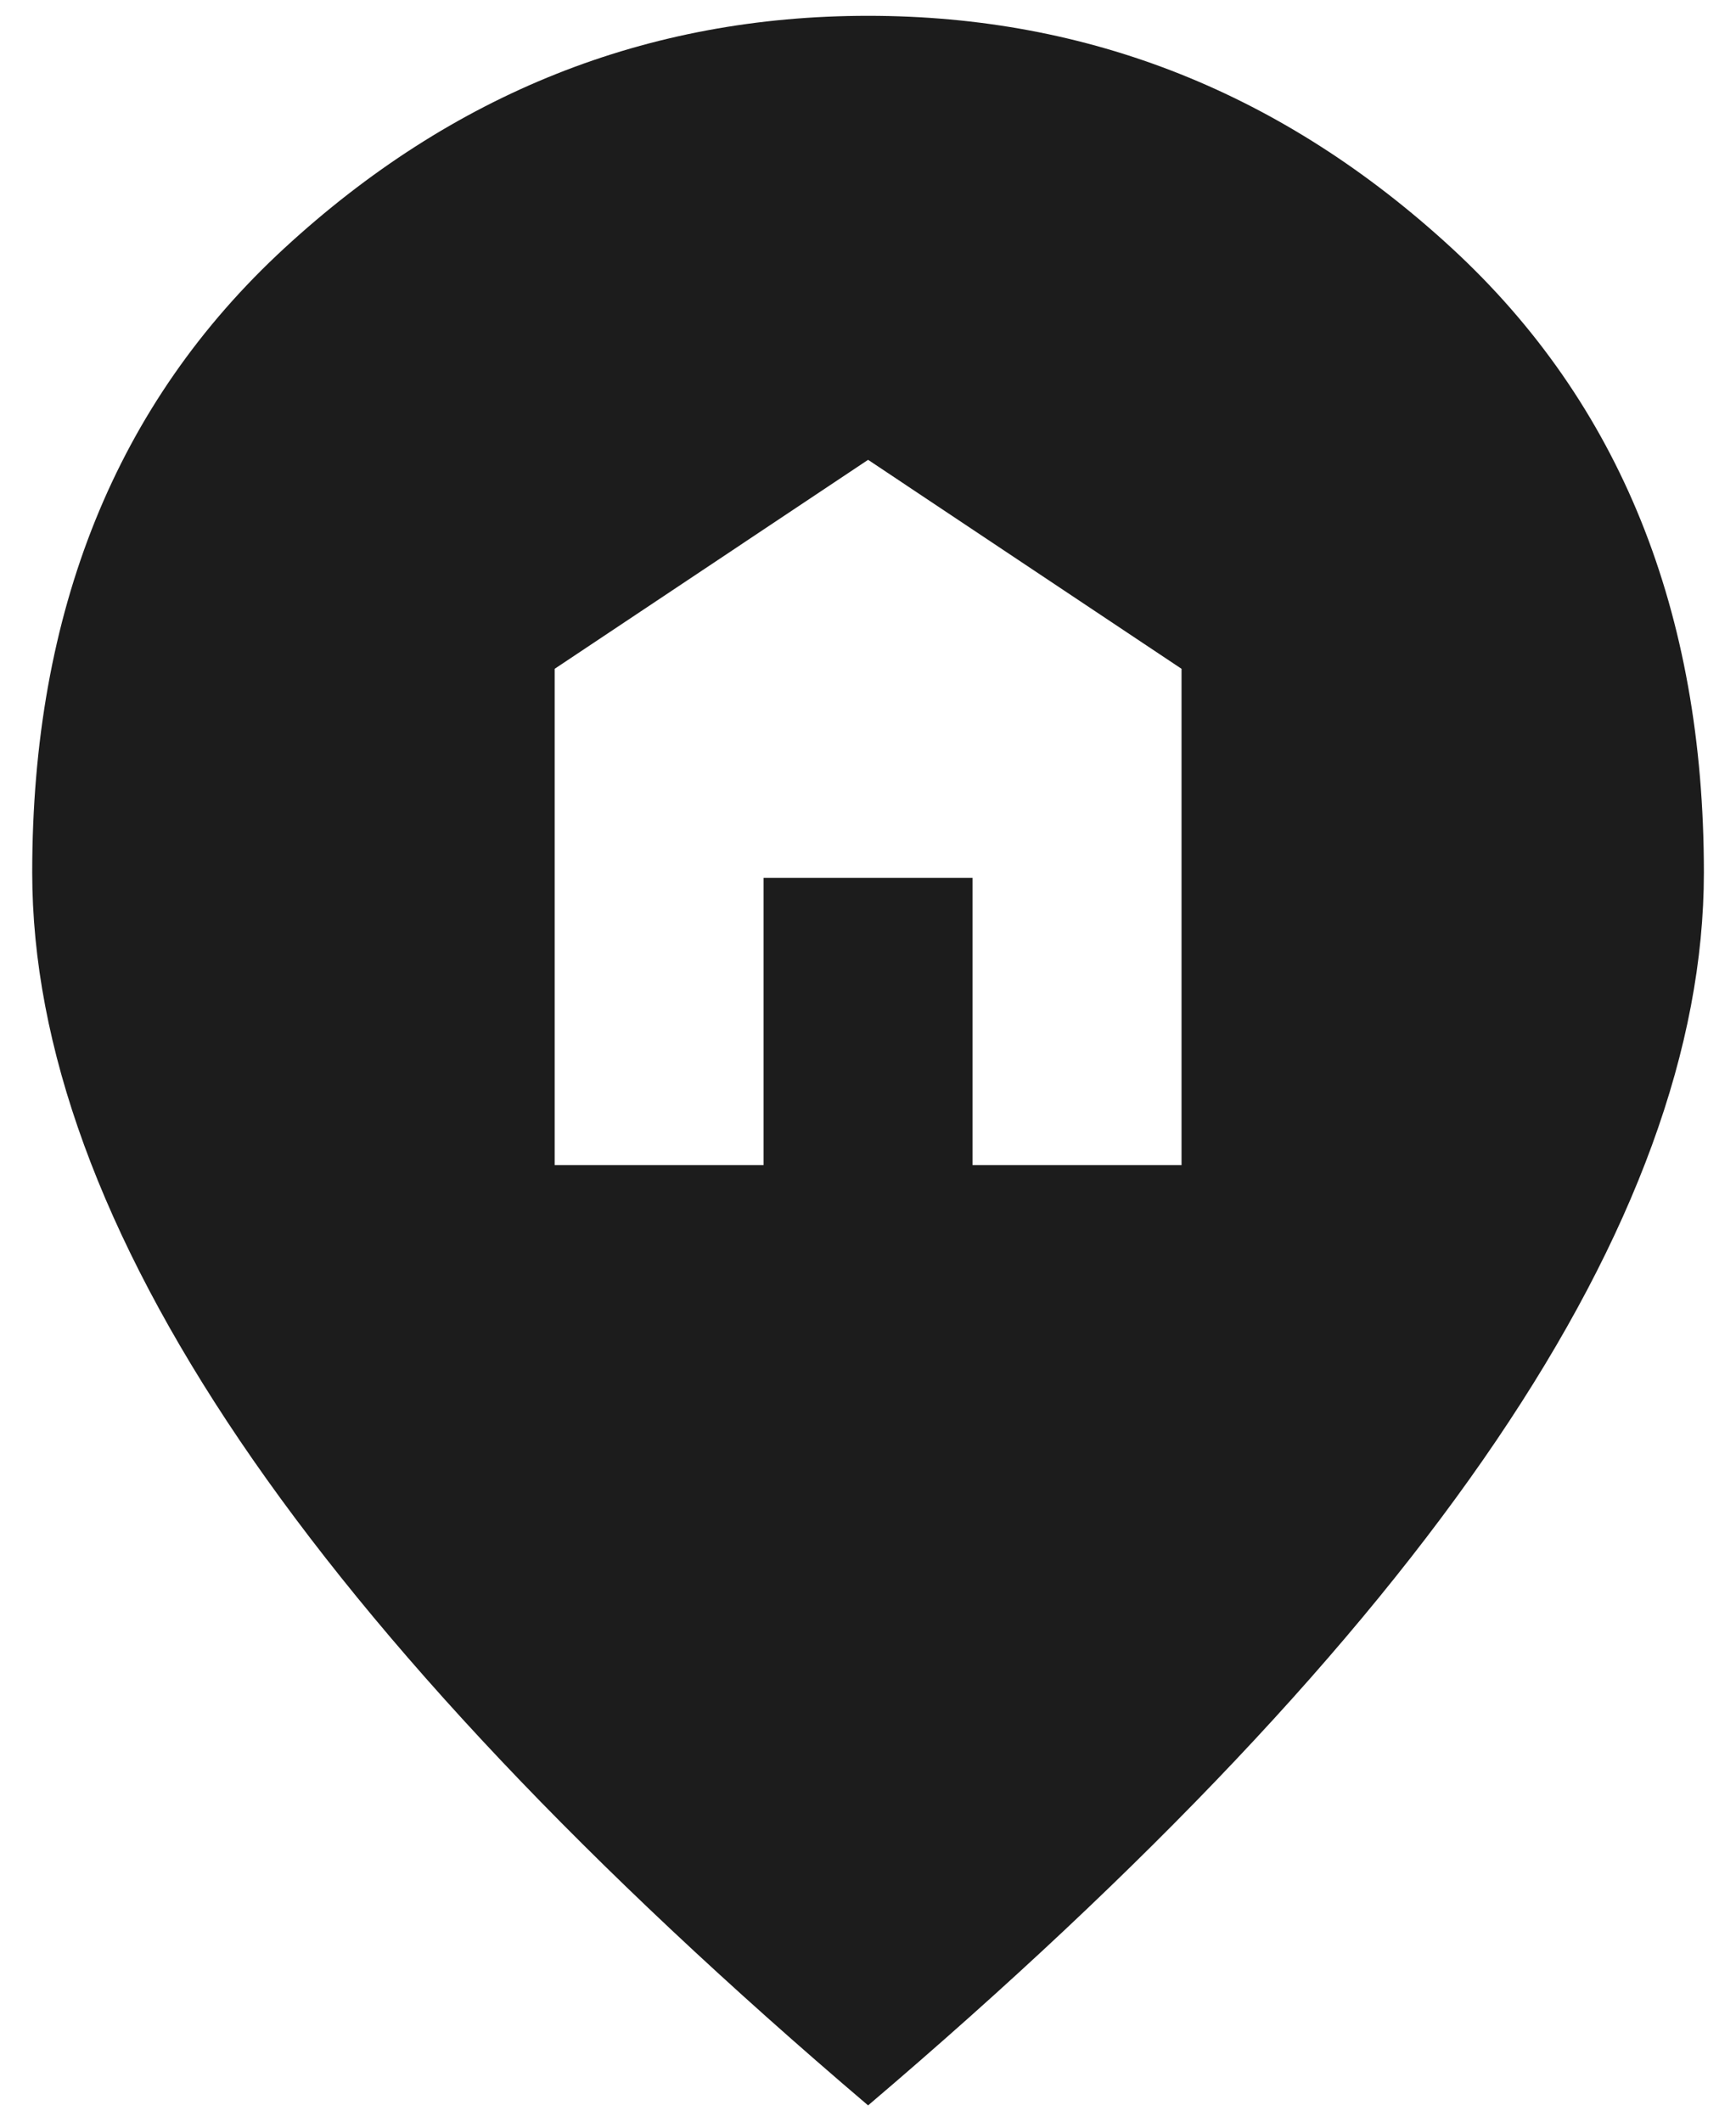 <svg width="18" height="22" viewBox="0 0 18 22" fill="none" xmlns="http://www.w3.org/2000/svg">
<path d="M5.751 12.081H7.917V9.102H10.084V12.081H12.251V6.935L9.001 4.768L5.751 6.935V12.081ZM9.001 21.831C6.094 19.357 3.923 17.059 2.487 14.938C1.052 12.816 0.334 10.853 0.334 9.047C0.334 6.339 1.205 4.181 2.948 2.574C4.69 0.968 6.708 0.164 9.001 0.164C11.294 0.164 13.311 0.968 15.054 2.574C16.796 4.181 17.667 6.339 17.667 9.047C17.667 10.853 16.95 12.816 15.514 14.938C14.079 17.059 11.908 19.357 9.001 21.831Z" fill="#1C1C1C"/>
</svg>
